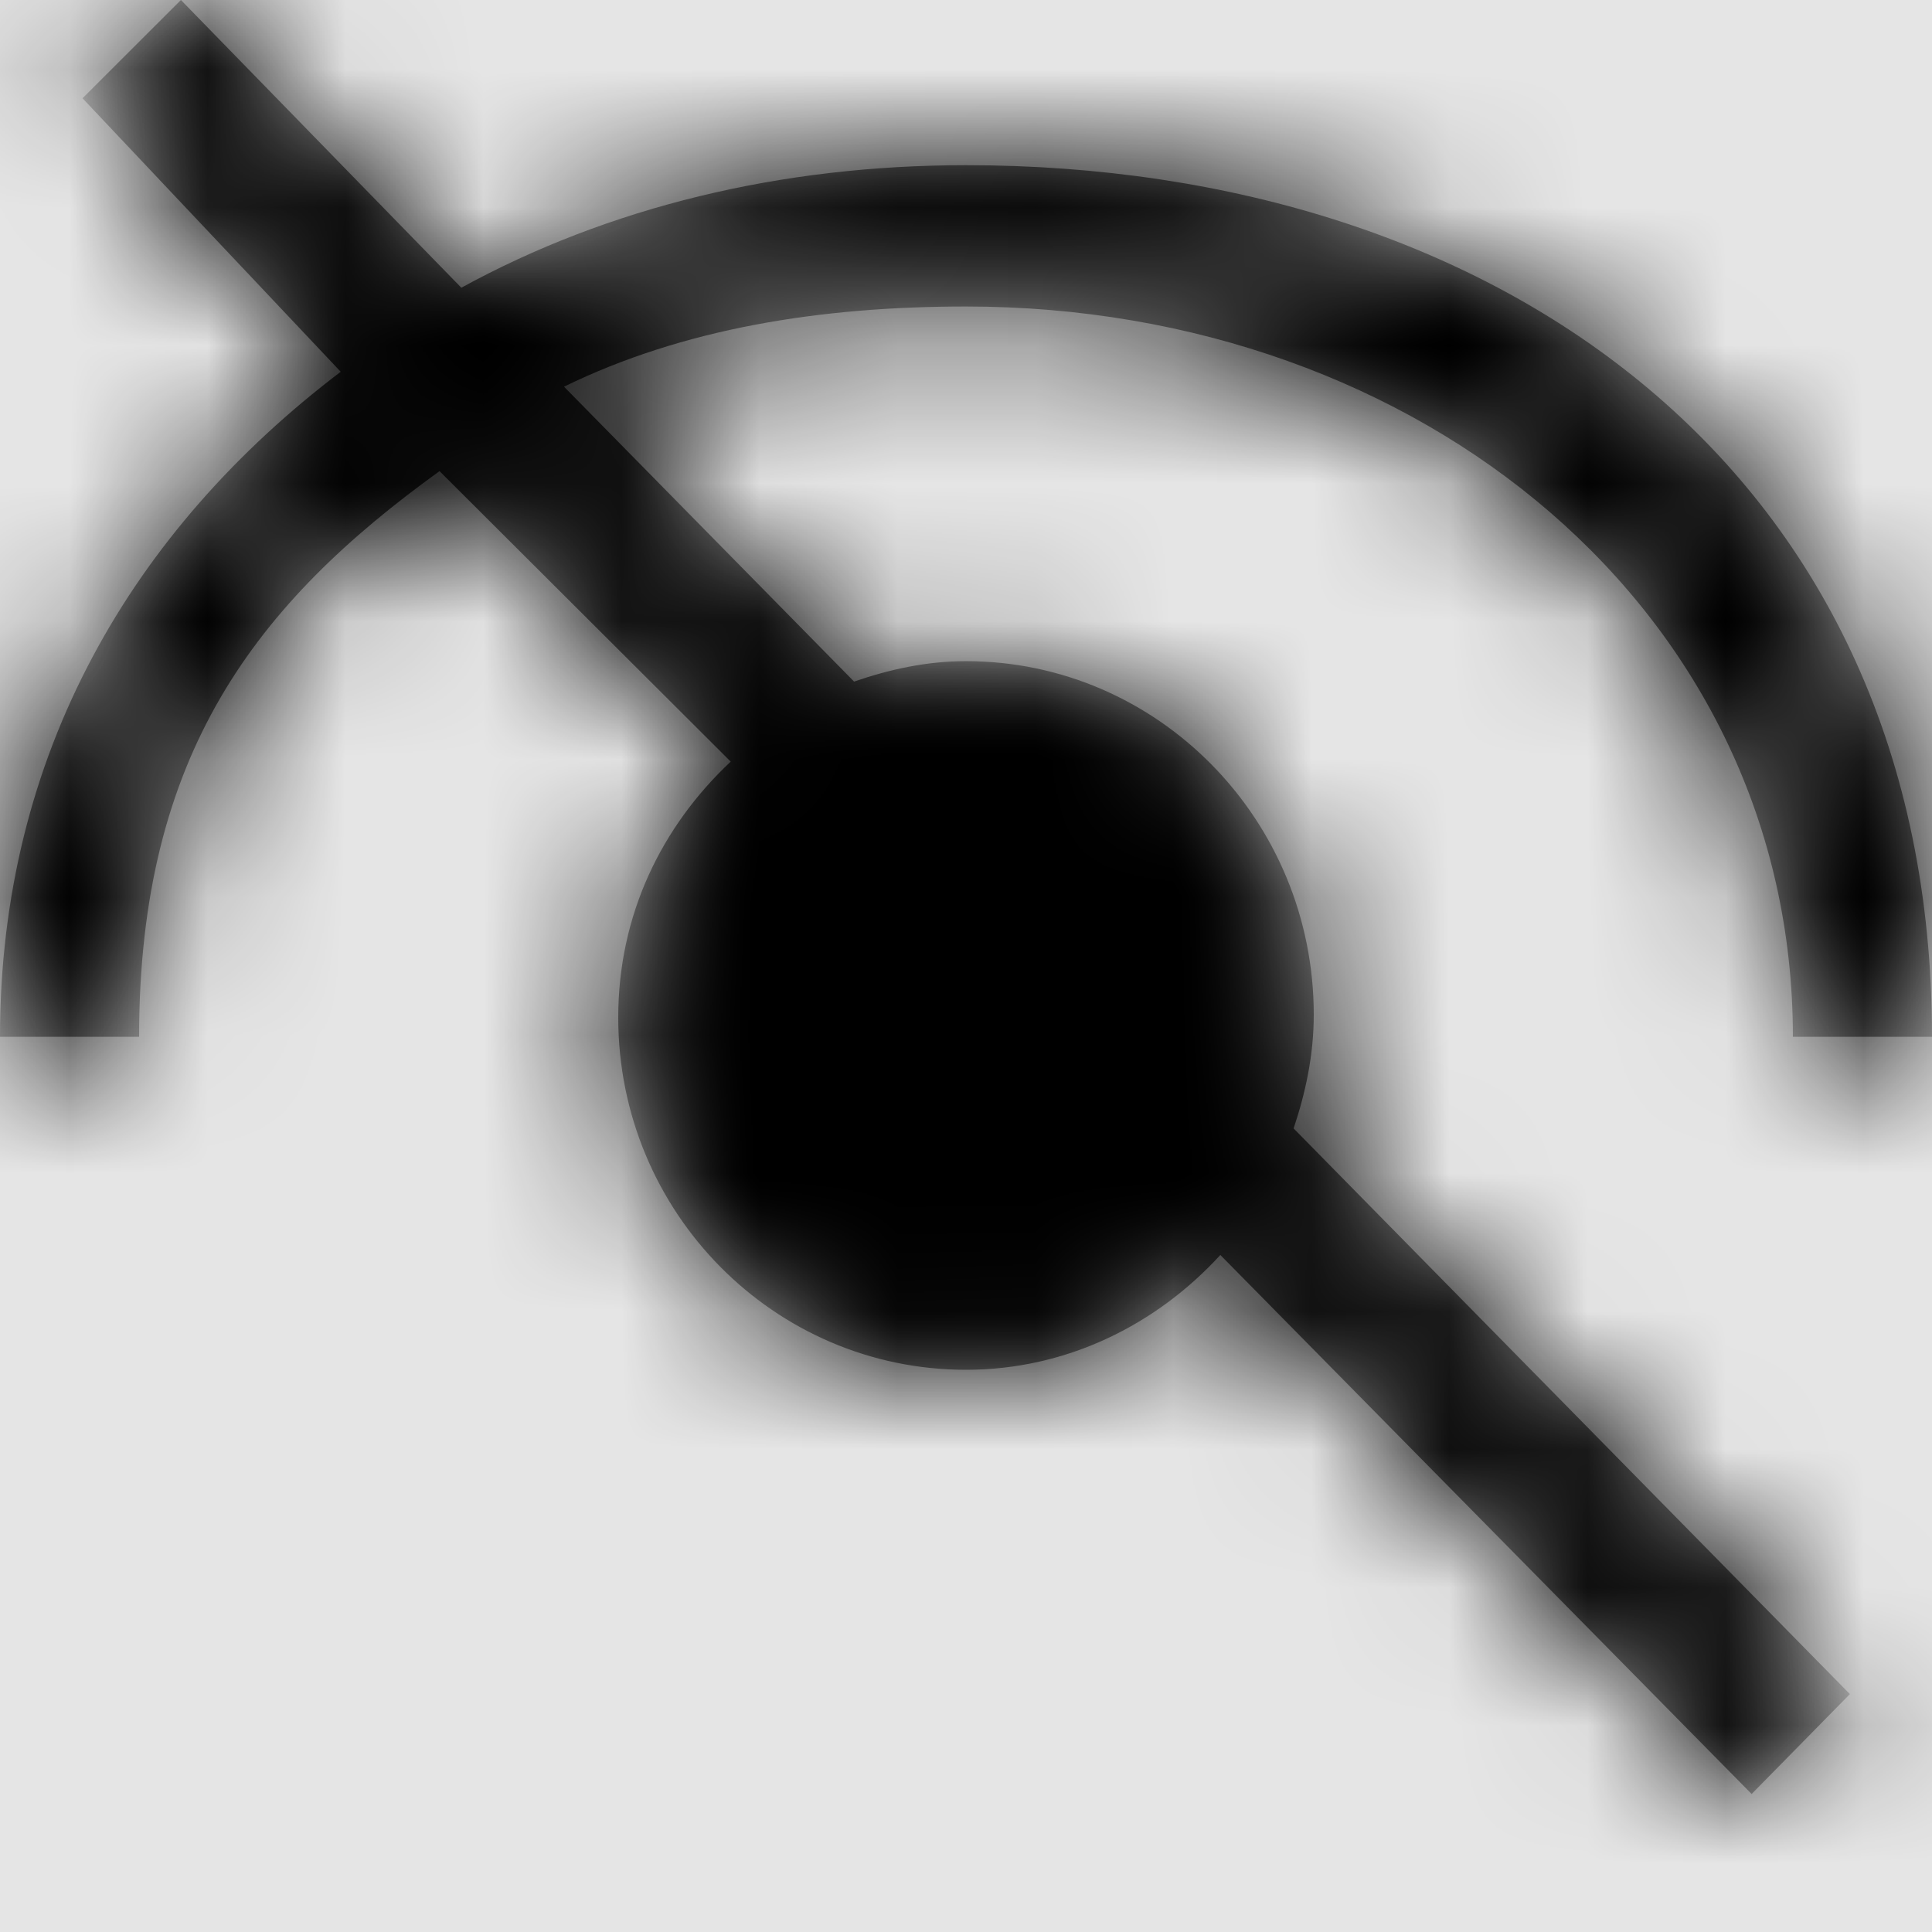 <svg width="1001" height="1001" viewBox="0 0 1001 1001" version="1.1" xmlns="http://www.w3.org/2000/svg" xmlns:xlink="http://www.w3.org/1999/xlink">
<title>watch-eye-off</title>
<desc>Created using Figma</desc>
<g id="Canvas" transform="matrix(71.5 0 0 71.5 -40397.5 -17875)">
<rect x="565" y="250" width="14" height="14" fill="#E5E5E5"/>
<g id="watch-eye-off">
<mask id="mask0_outline" mask-type="alpha">
<g id="Mask">
<use xlink:href="#path0_fill" transform="translate(565 250)" fill="#FFFFFF"/>
</g>
</mask>
<g id="Mask" mask="url(#mask0_outline)">
<use xlink:href="#path0_fill" transform="translate(565 250)"/>
</g>
<g id="&#226;&#134;&#170;&#240;&#159;&#142;&#168;Color" mask="url(#mask0_outline)">
<g id="Rectangle 3">
<use xlink:href="#path1_fill" transform="translate(565 250)"/>
</g>
</g>
</g>
</g>
<defs>
<path id="path0_fill" d="M 9.52 7.353C 9.52 5.94 8.39 4.791 7 4.791C 6.713 4.791 6.445 4.851 6.189 4.939L 4.087 2.802C 4.949 2.381 5.941 2.221 7 2.221C 10.303 2.221 12.992 4.439 12.992 7.513L 14 7.513C 14 3.414 10.858 1.197 7 1.197C 5.657 1.197 4.409 1.501 3.343 2.085L 1.311 0L 0.598 0.712L 2.469 2.694C 0.961 3.838 0 5.463 0 7.513L 1.008 7.513C 1.008 5.463 1.858 4.371 3.185 3.414L 5.295 5.519C 4.795 5.988 4.48 6.628 4.48 7.373C 4.48 8.785 5.61 9.926 7 9.926C 7.732 9.926 8.382 9.598 8.843 9.094L 12.693 13L 13.405 12.276L 9.374 8.177C 9.461 7.917 9.52 7.645 9.52 7.353Z"/>
<path id="path1_fill" fill-rule="evenodd" d="M 0 0L 14 0L 14 14L 0 14L 0 0Z"/>
</defs>
</svg>
